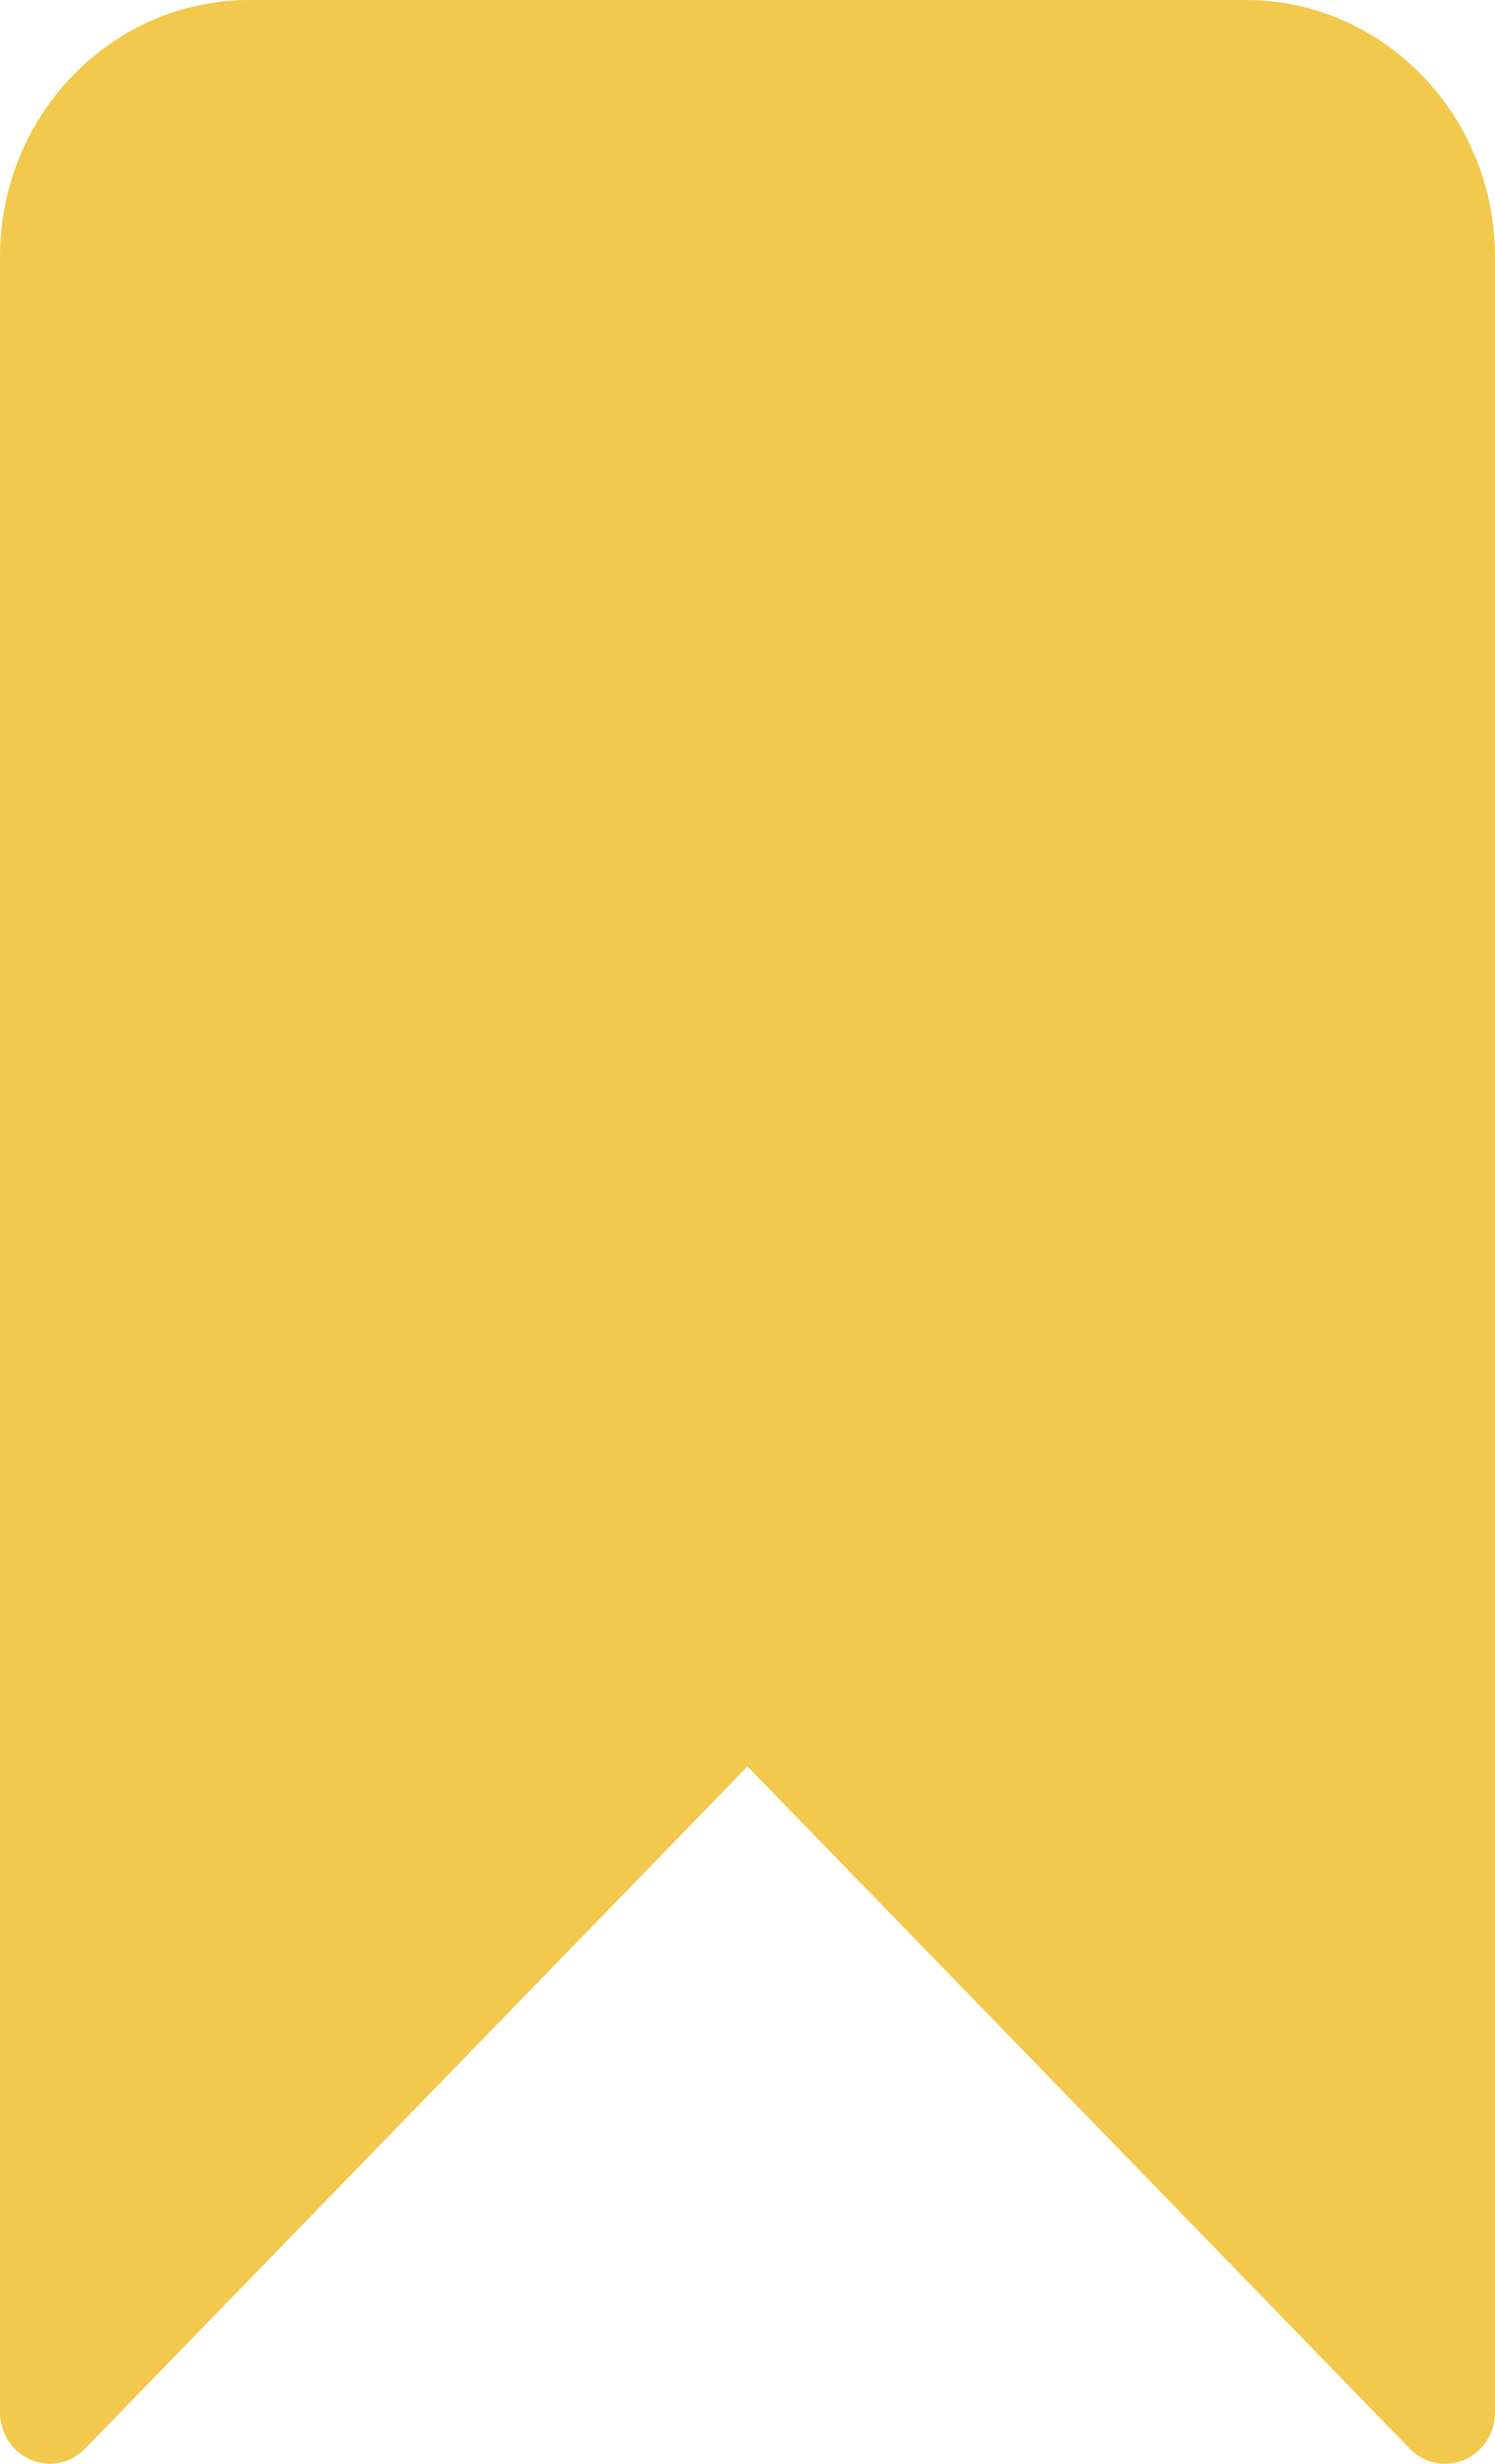 <svg width="17" height="28" viewBox="0 0 17 28" fill="none" xmlns="http://www.w3.org/2000/svg">
<path d="M14.167 0H2.833C1.272 0 0 1.308 0 2.917V27.417C0 27.652 0.138 27.866 0.35 27.954C0.562 28.047 0.806 27.995 0.968 27.828L8.5 20.075L16.032 27.83C16.141 27.941 16.286 28 16.433 28C16.506 28 16.579 27.986 16.65 27.956C16.862 27.866 17 27.652 17 27.417V2.917C17 1.309 15.728 0 14.167 0Z" fill="#F2C94C"/>
</svg>
